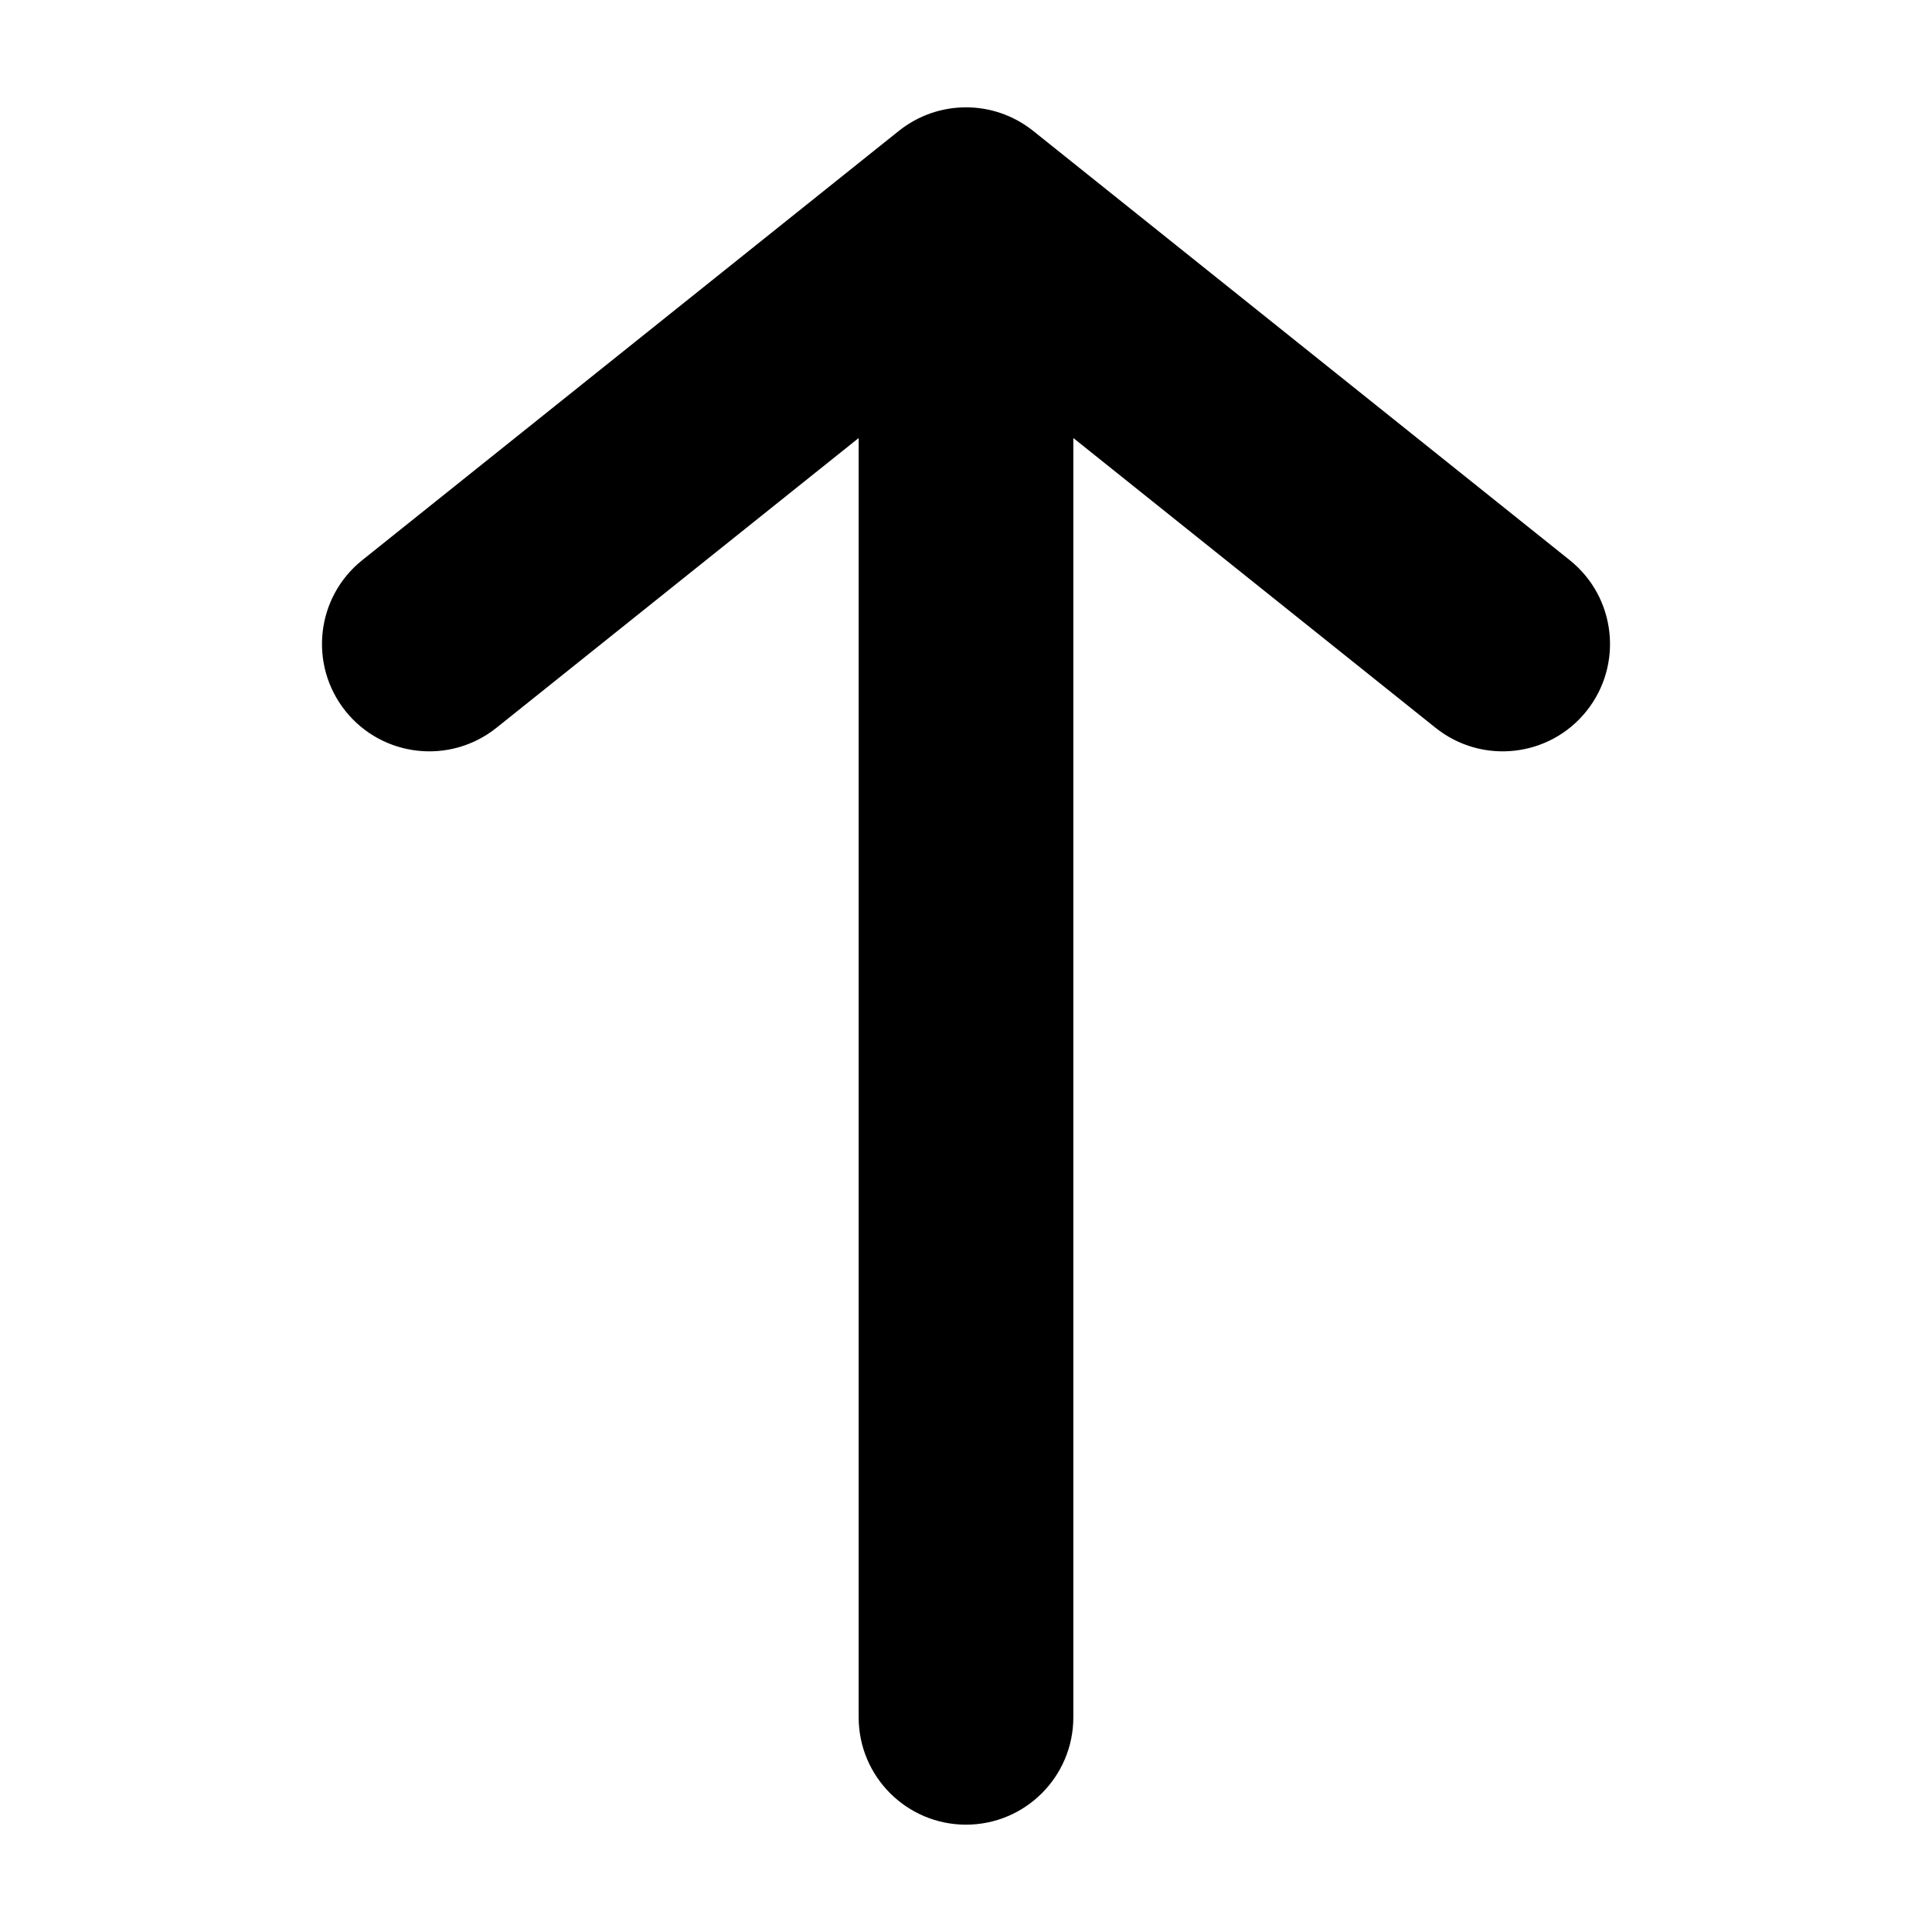 <svg width="18" height="18" viewBox="0 0 18 18" fill="none" xmlns="http://www.w3.org/2000/svg">
<path fill-rule="evenodd" clip-rule="evenodd" d="M9 17C8.448 17 8 16.552 8 16L8 4.081L4.625 6.781C4.193 7.126 3.564 7.056 3.219 6.625C2.874 6.193 2.944 5.564 3.375 5.219L8.375 1.219C8.741 0.927 9.259 0.927 9.625 1.219L14.625 5.219C15.056 5.564 15.126 6.193 14.781 6.625C14.436 7.056 13.807 7.126 13.375 6.781L10 4.081L10 16C10 16.552 9.552 17 9 17Z" fill="black"/>
</svg>
